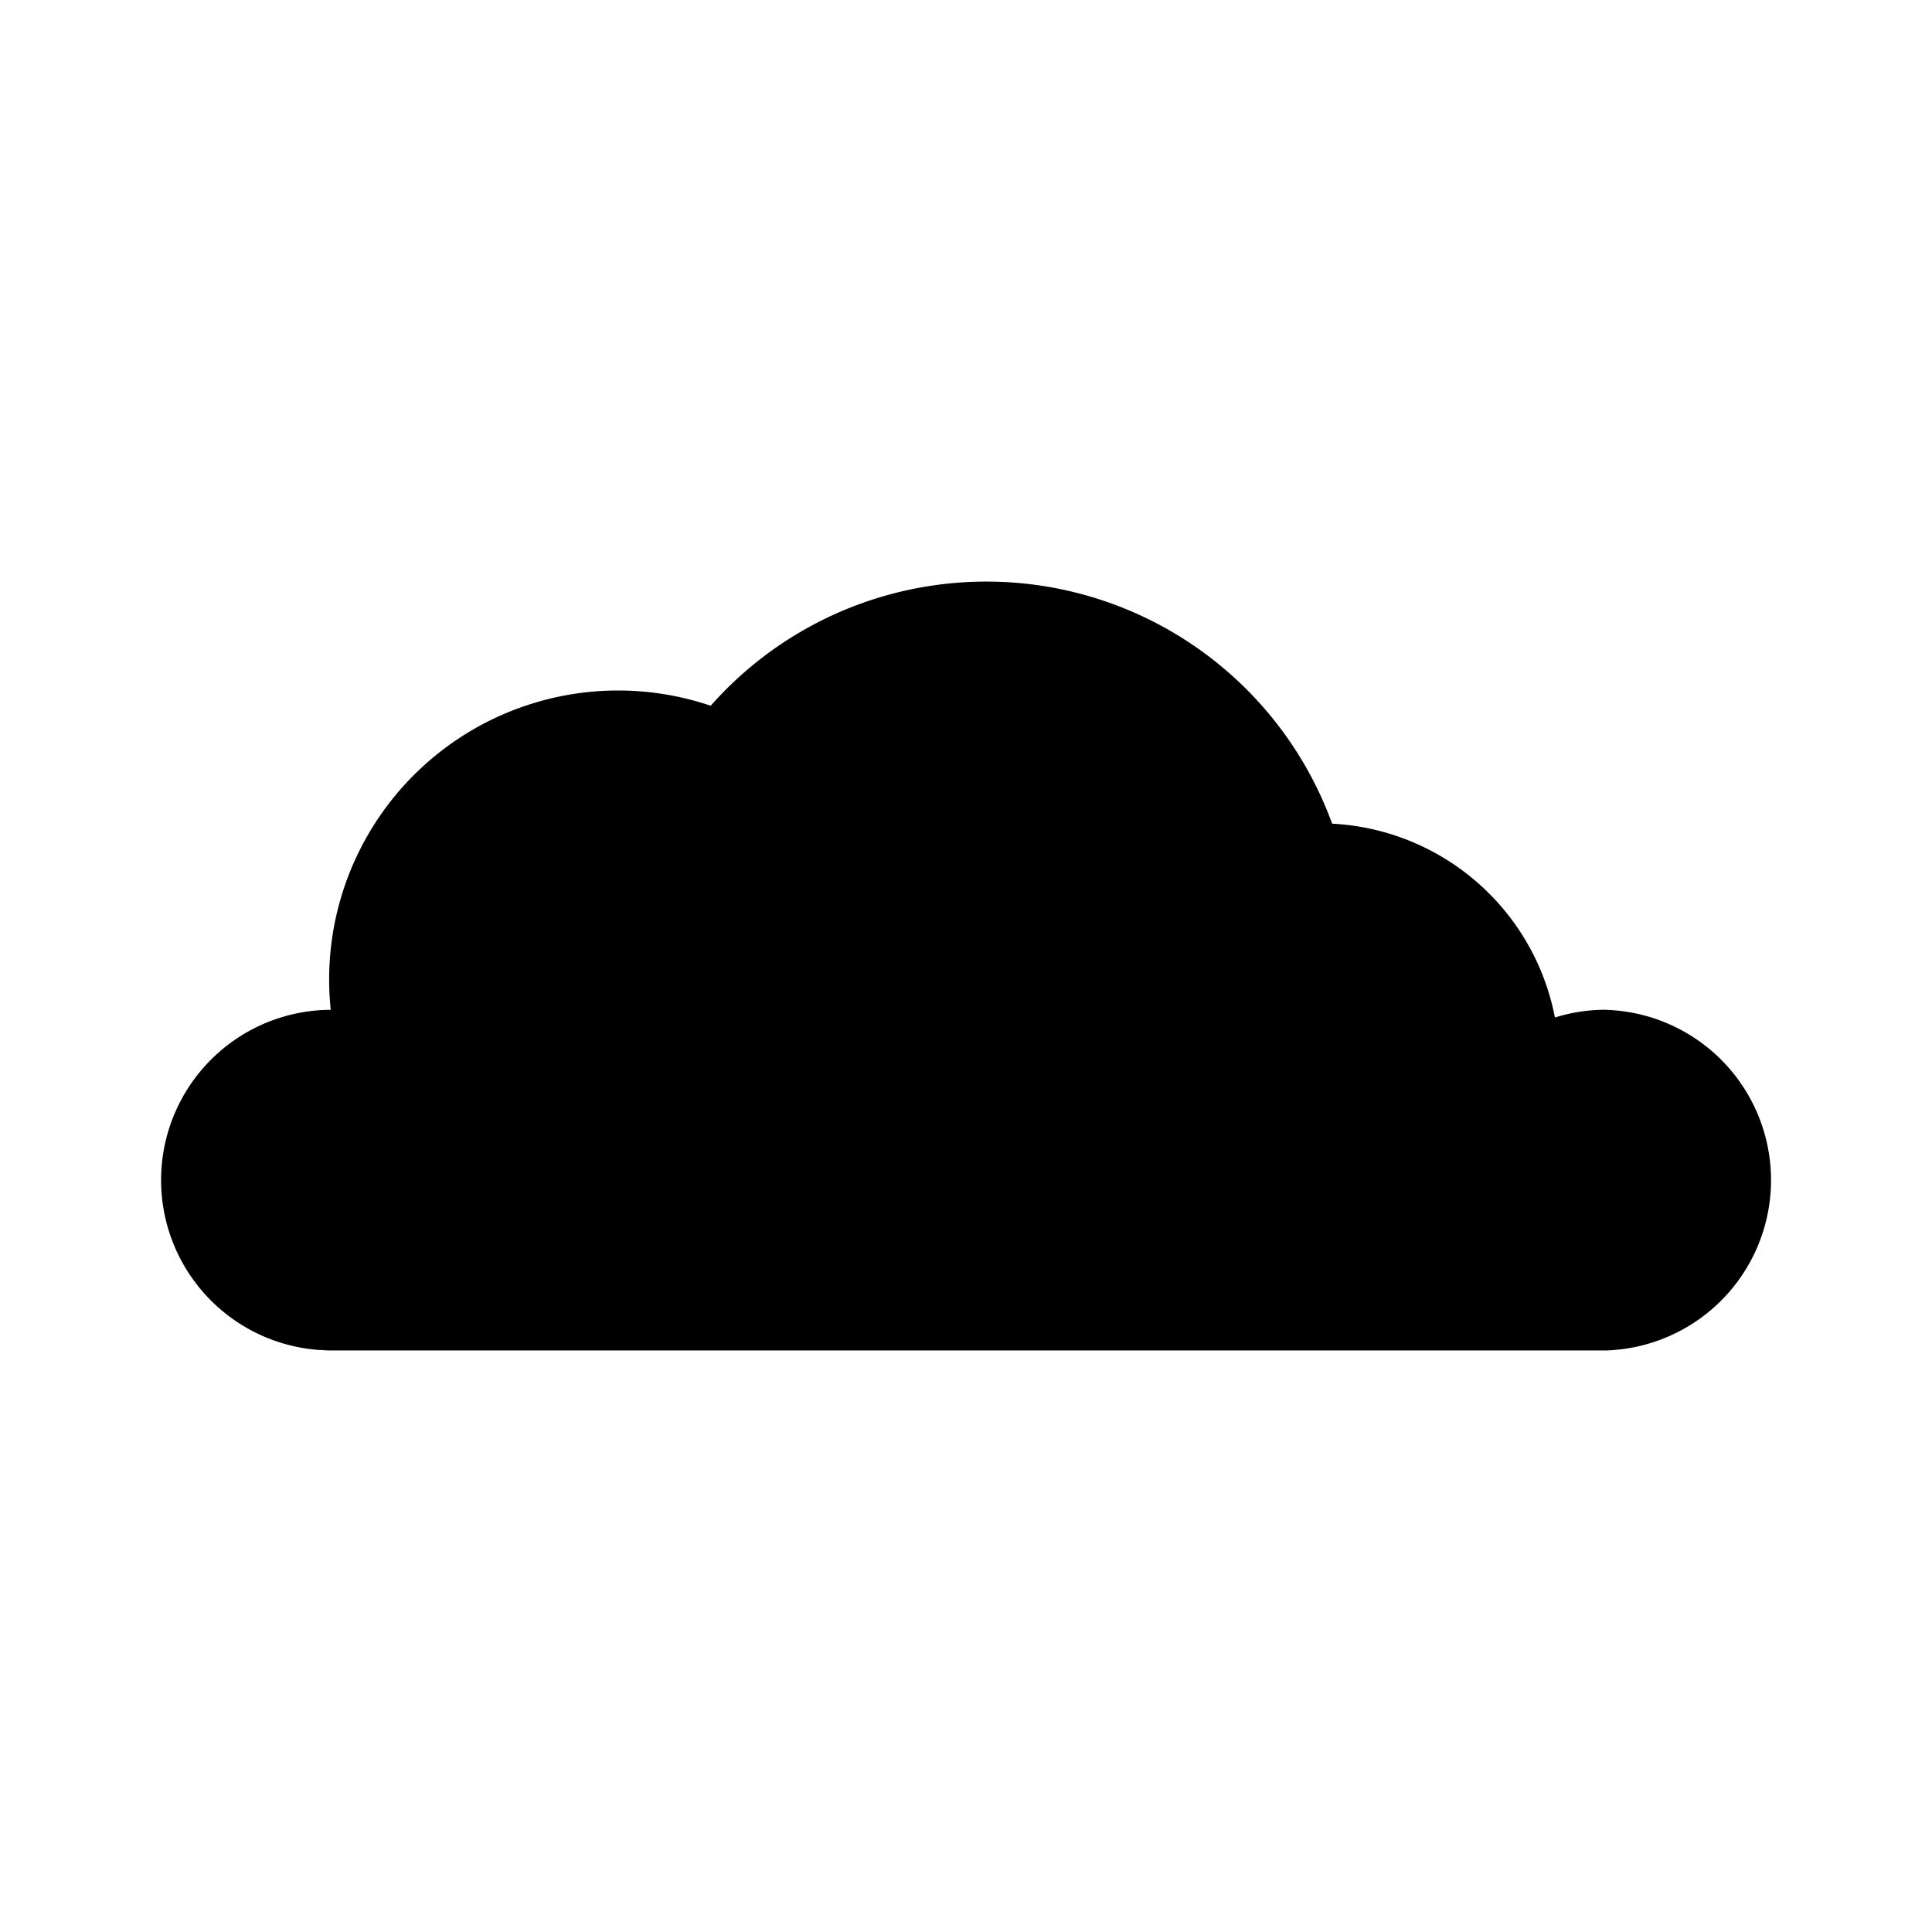 <svg xmlns="http://www.w3.org/2000/svg" viewBox="0 0 192 192"><path d="M70.634 70.138a28.714 28.714 0 0 0-37.763 30.217h-.16a16.925 16.925 0 0 0-1.045 33.801 73.051 73.051 0 0 0 70.913-72.986q-.008-1.543-.08-3.062a40.182 40.182 0 0 0-4.485-.305 36.485 36.485 0 0 0-27.388 12.336m66.638 15.735q-.008-1.64-.08-3.255a24.109 24.109 0 0 0-4.798-.763 36.566 36.566 0 0 0-61.752-11.717 28.714 28.714 0 0 0-37.763 30.217h-.161a16.933 16.933 0 0 0 0 33.849h86.423a73.131 73.131 0 0 0 18.138-48.331m22.317 14.474q-2.596 0-5.063.771a23.788 23.788 0 0 0-22.14-19.263A36.566 36.566 0 0 0 70.633 70.14a28.714 28.714 0 0 0-37.763 30.217h-.16a16.933 16.933 0 0 0 0 33.85h126.88a16.933 16.933 0 0 0 0-33.85z"/></svg>